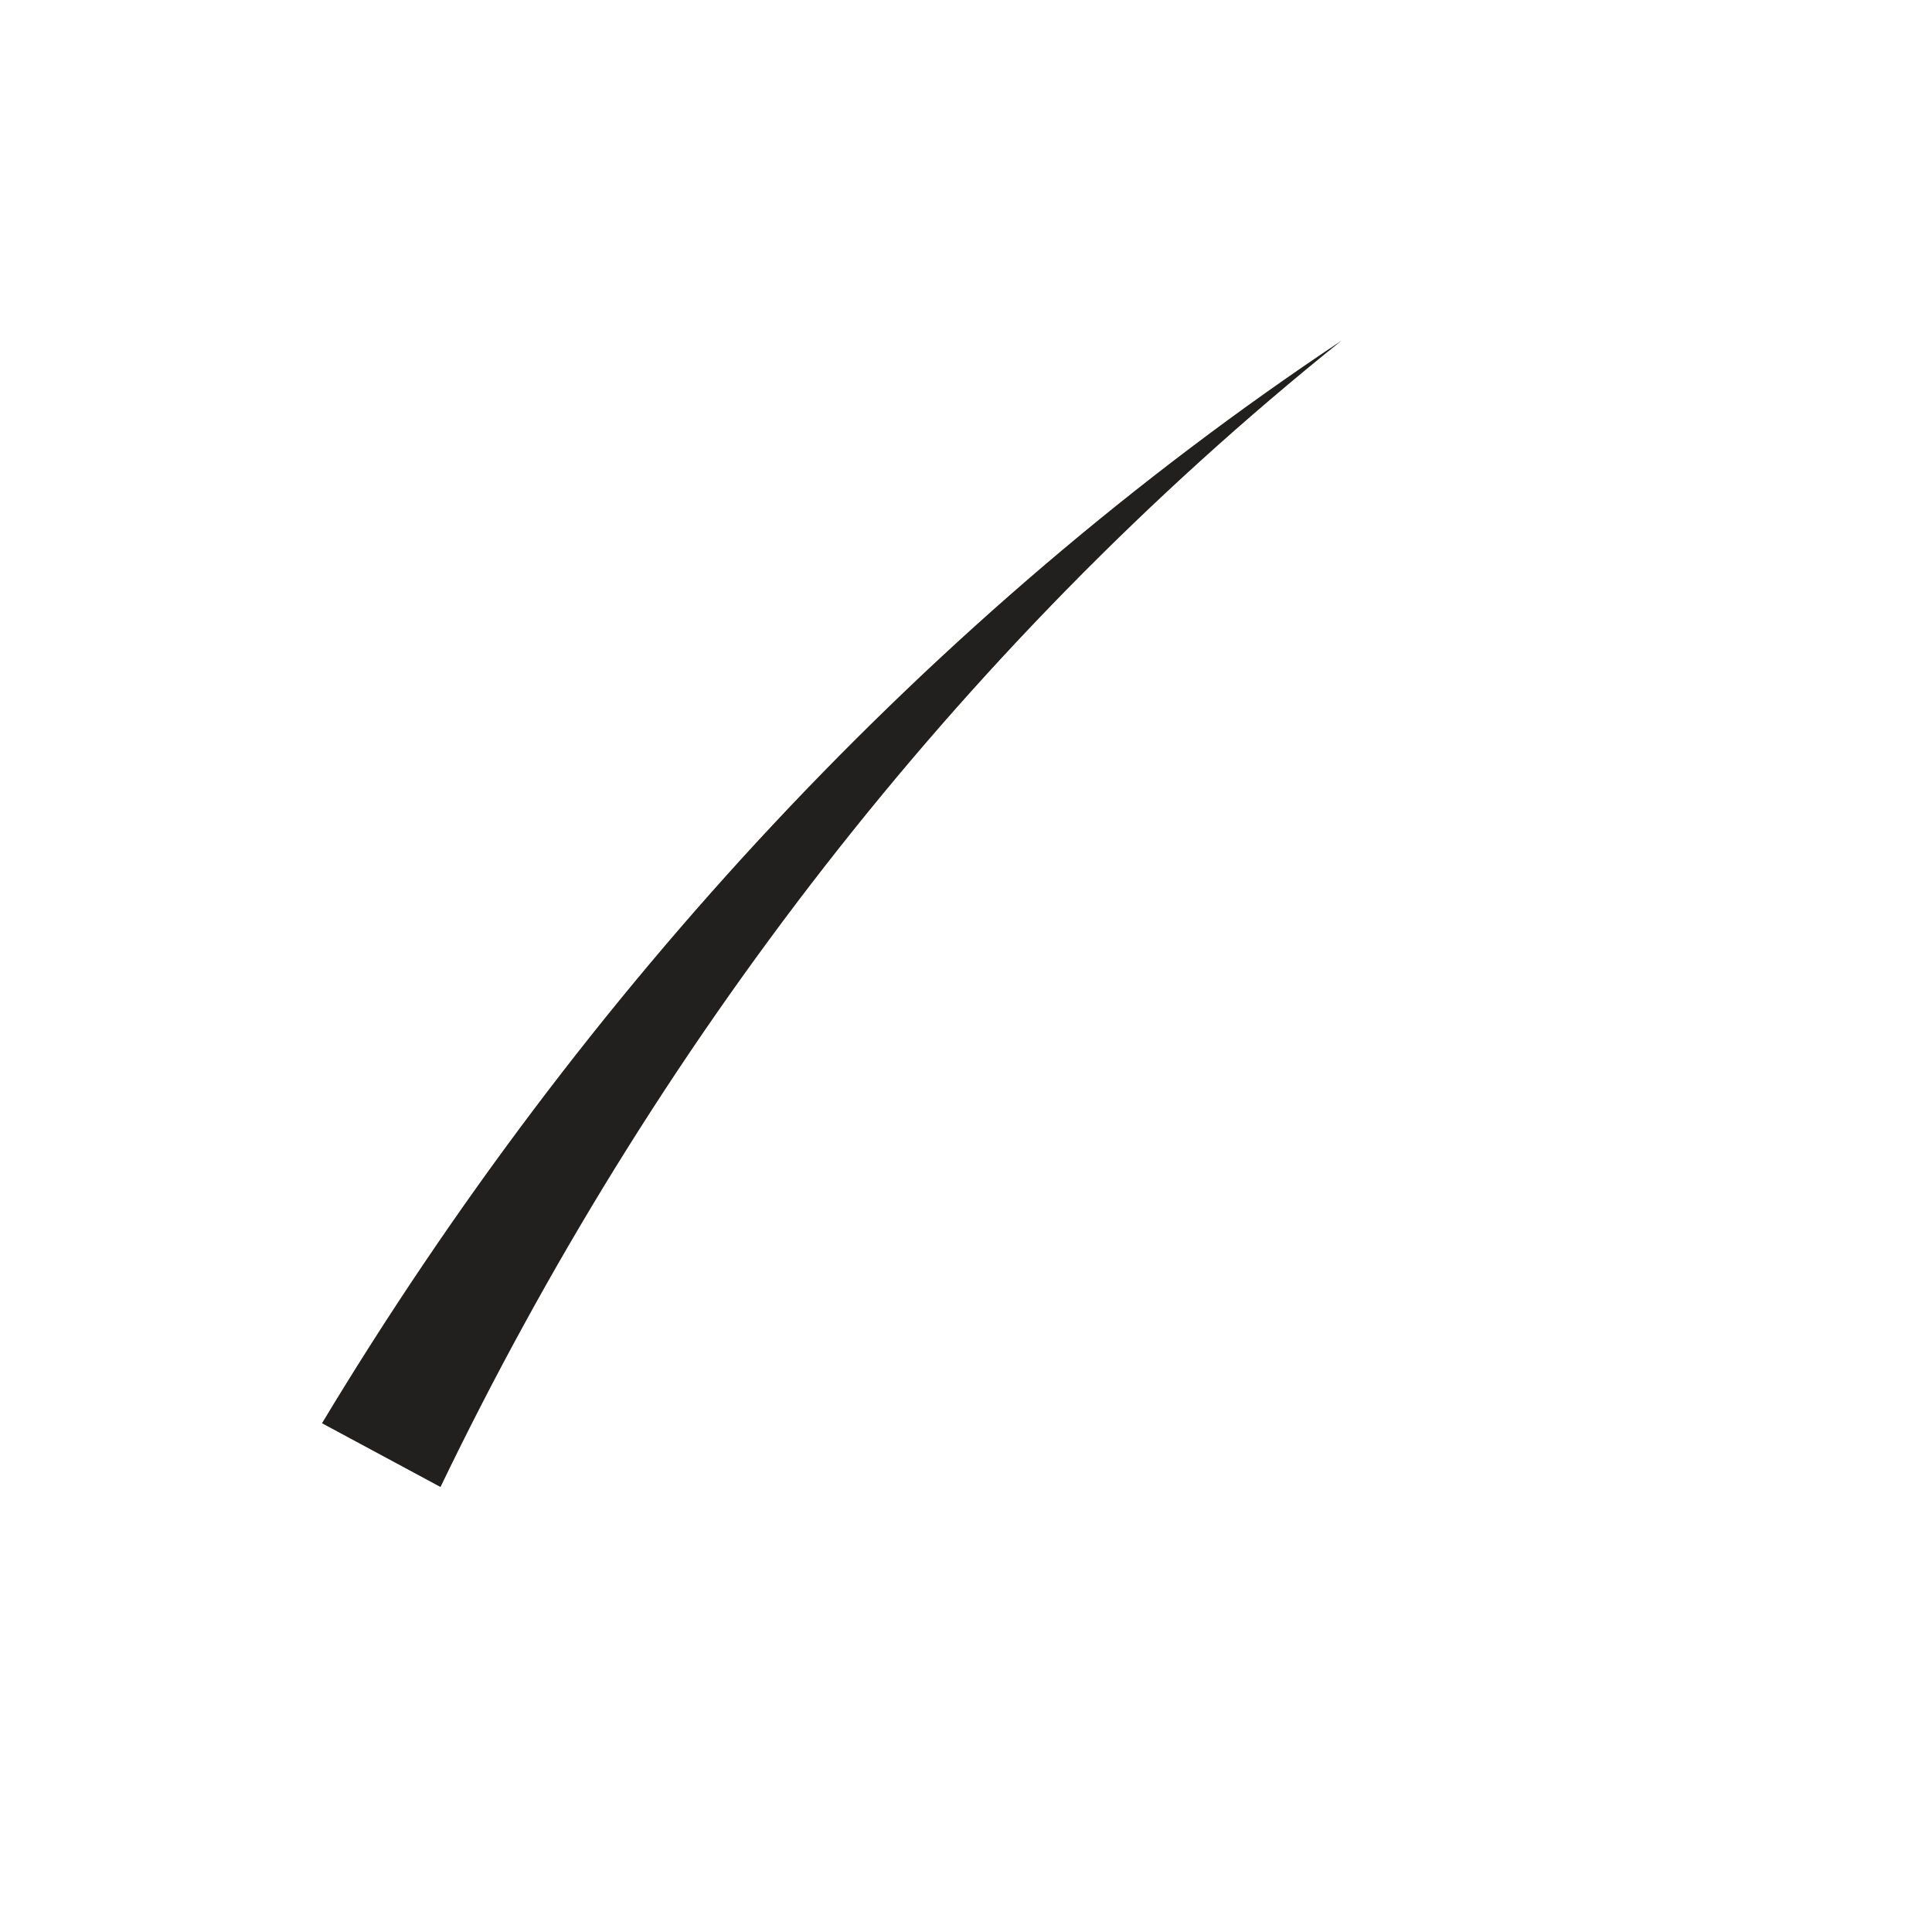 <svg width="3" height="3" viewBox="0 0 3 3" fill="none" xmlns="http://www.w3.org/2000/svg">
<path d="M2.083 0.529C1.482 1.011 1.011 1.63 0.684 2.309L0.5 2.21C0.904 1.539 1.443 0.955 2.083 0.529Z" fill="#21201E"/>
</svg>
